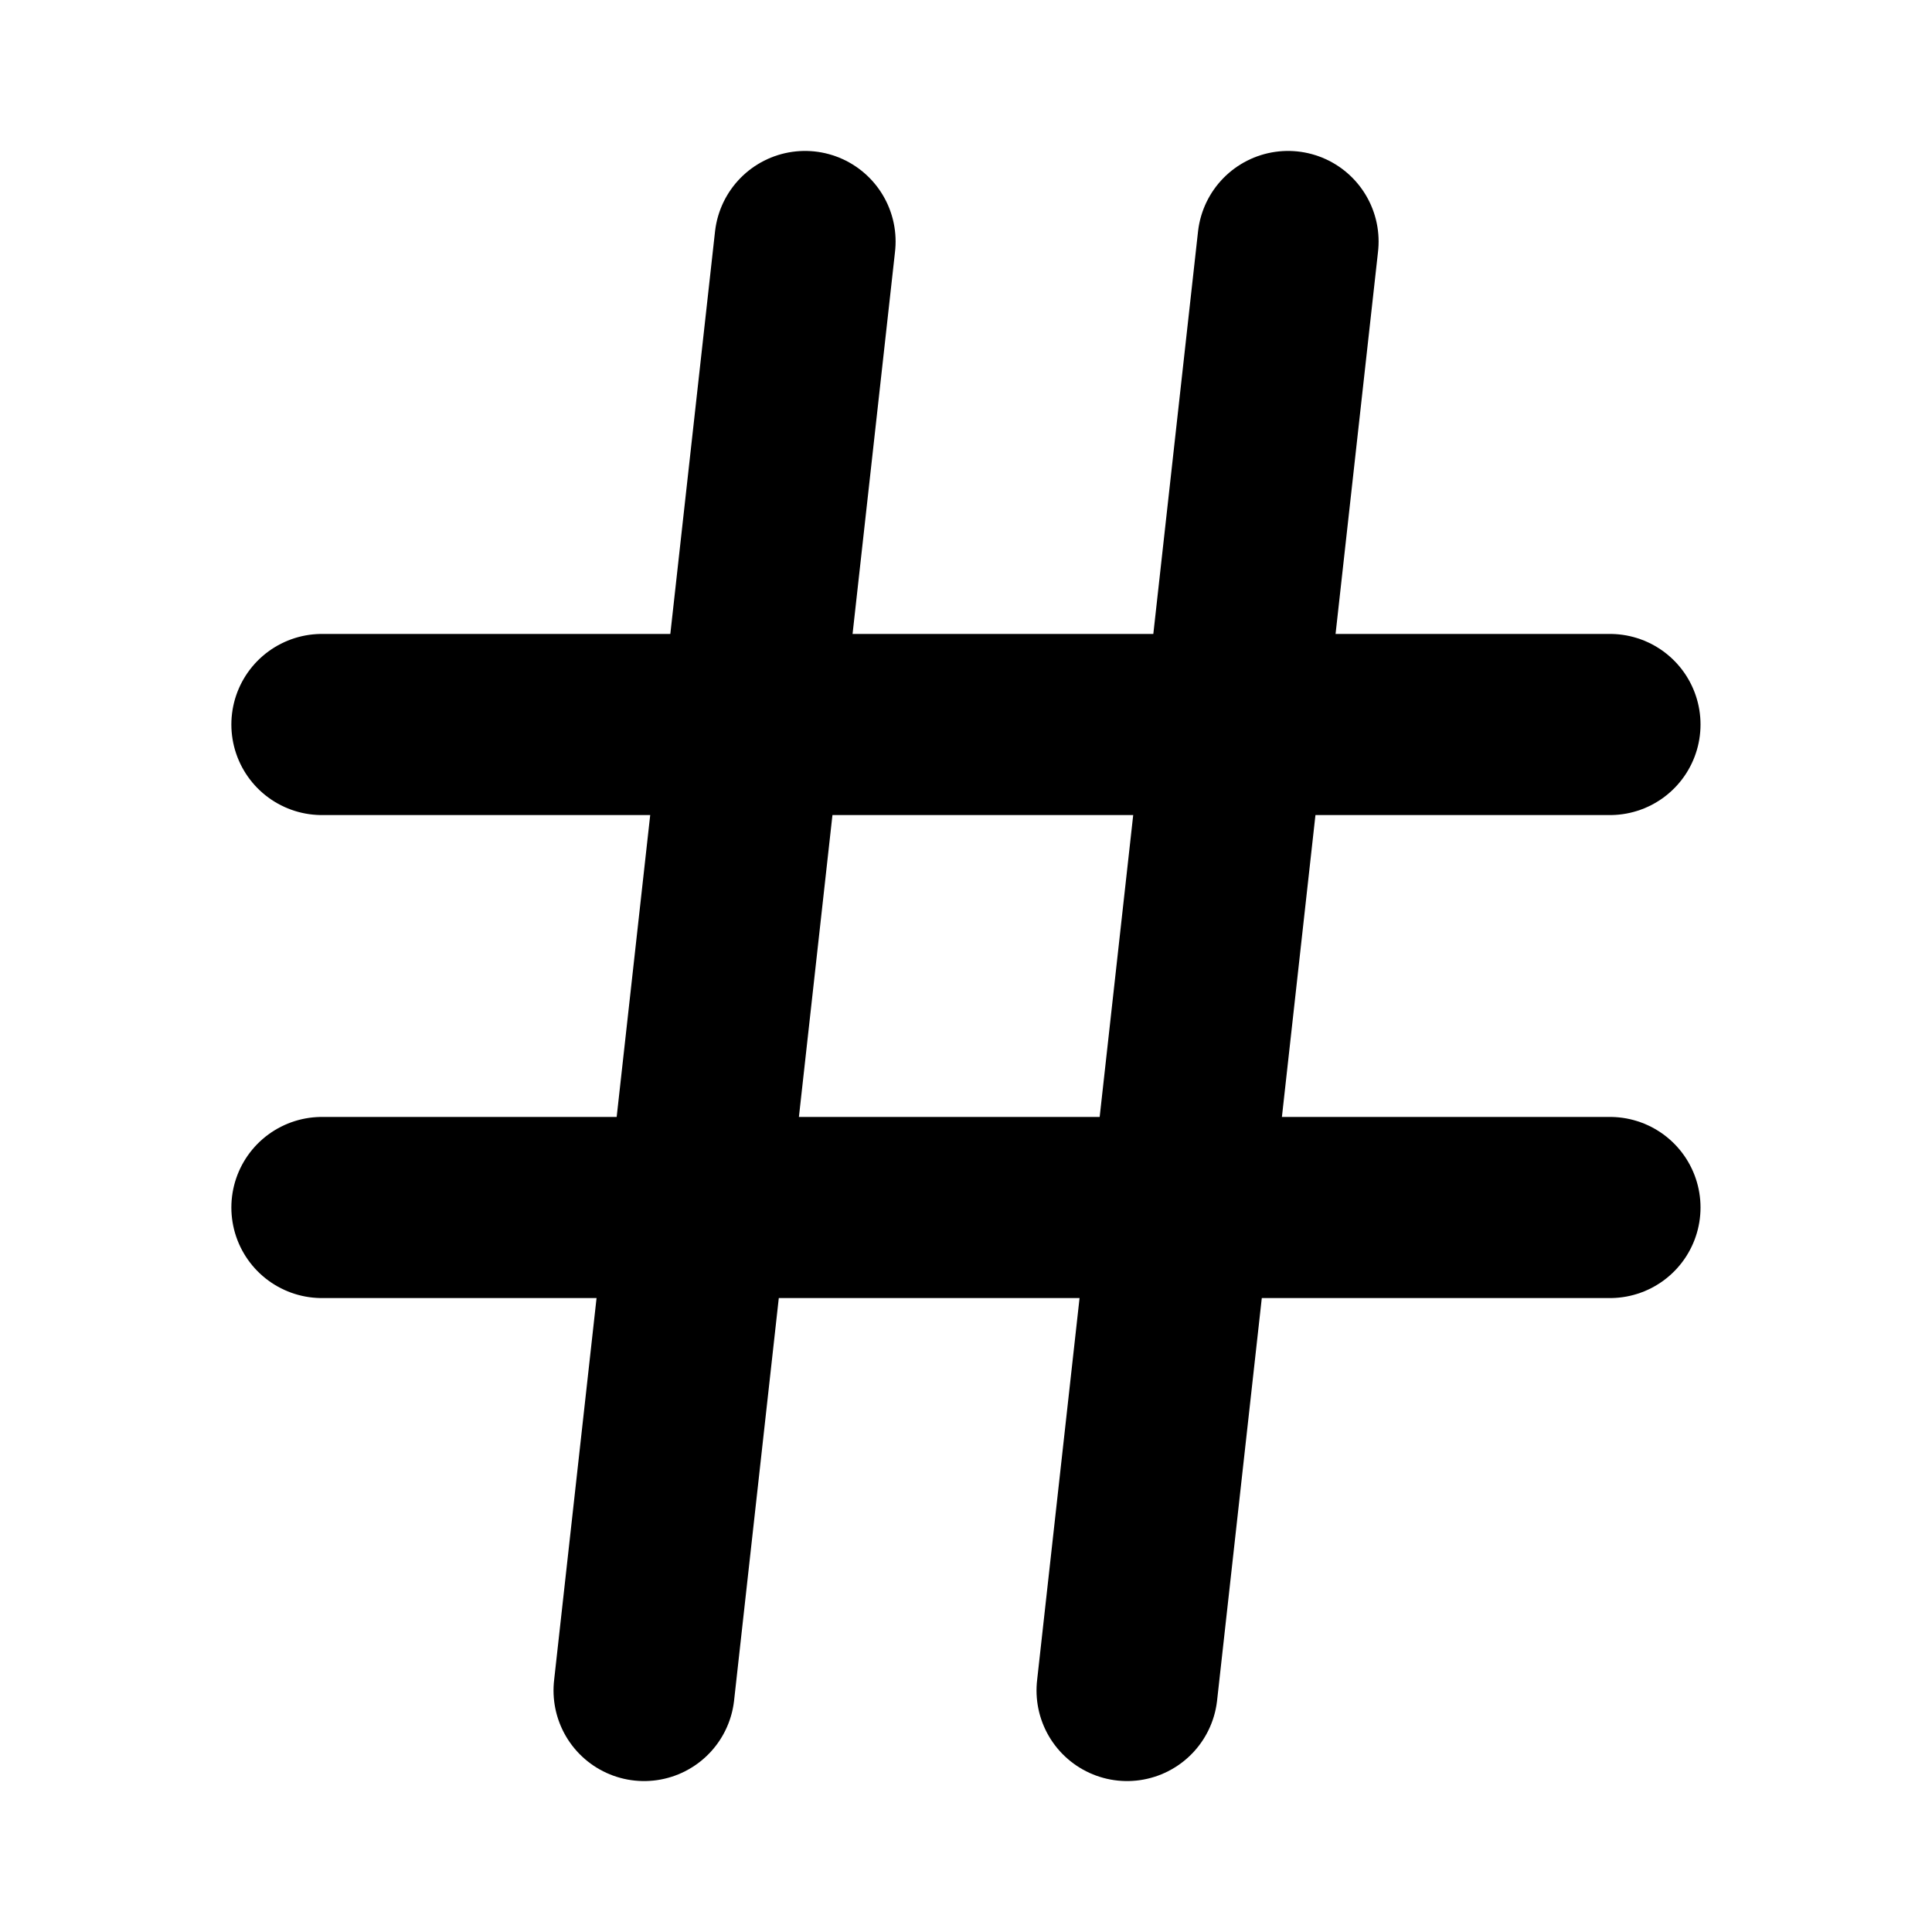 <svg width="16" height="16" viewBox="0 0 16 16" fill="none" xmlns="http://www.w3.org/2000/svg">
<path d="M2.666 6H13.333" stroke="black" stroke-width="1.5" stroke-linecap="round" stroke-linejoin="round"/>
<path d="M2.666 10H13.333" stroke="black" stroke-width="1.5" stroke-linecap="round" stroke-linejoin="round"/>
<path d="M6.667 2L5.334 14" stroke="black" stroke-width="1.5" stroke-linecap="round" stroke-linejoin="round"/>
<path d="M10.667 2L9.334 14" stroke="black" stroke-width="1.5" stroke-linecap="round" stroke-linejoin="round"/>
</svg>

